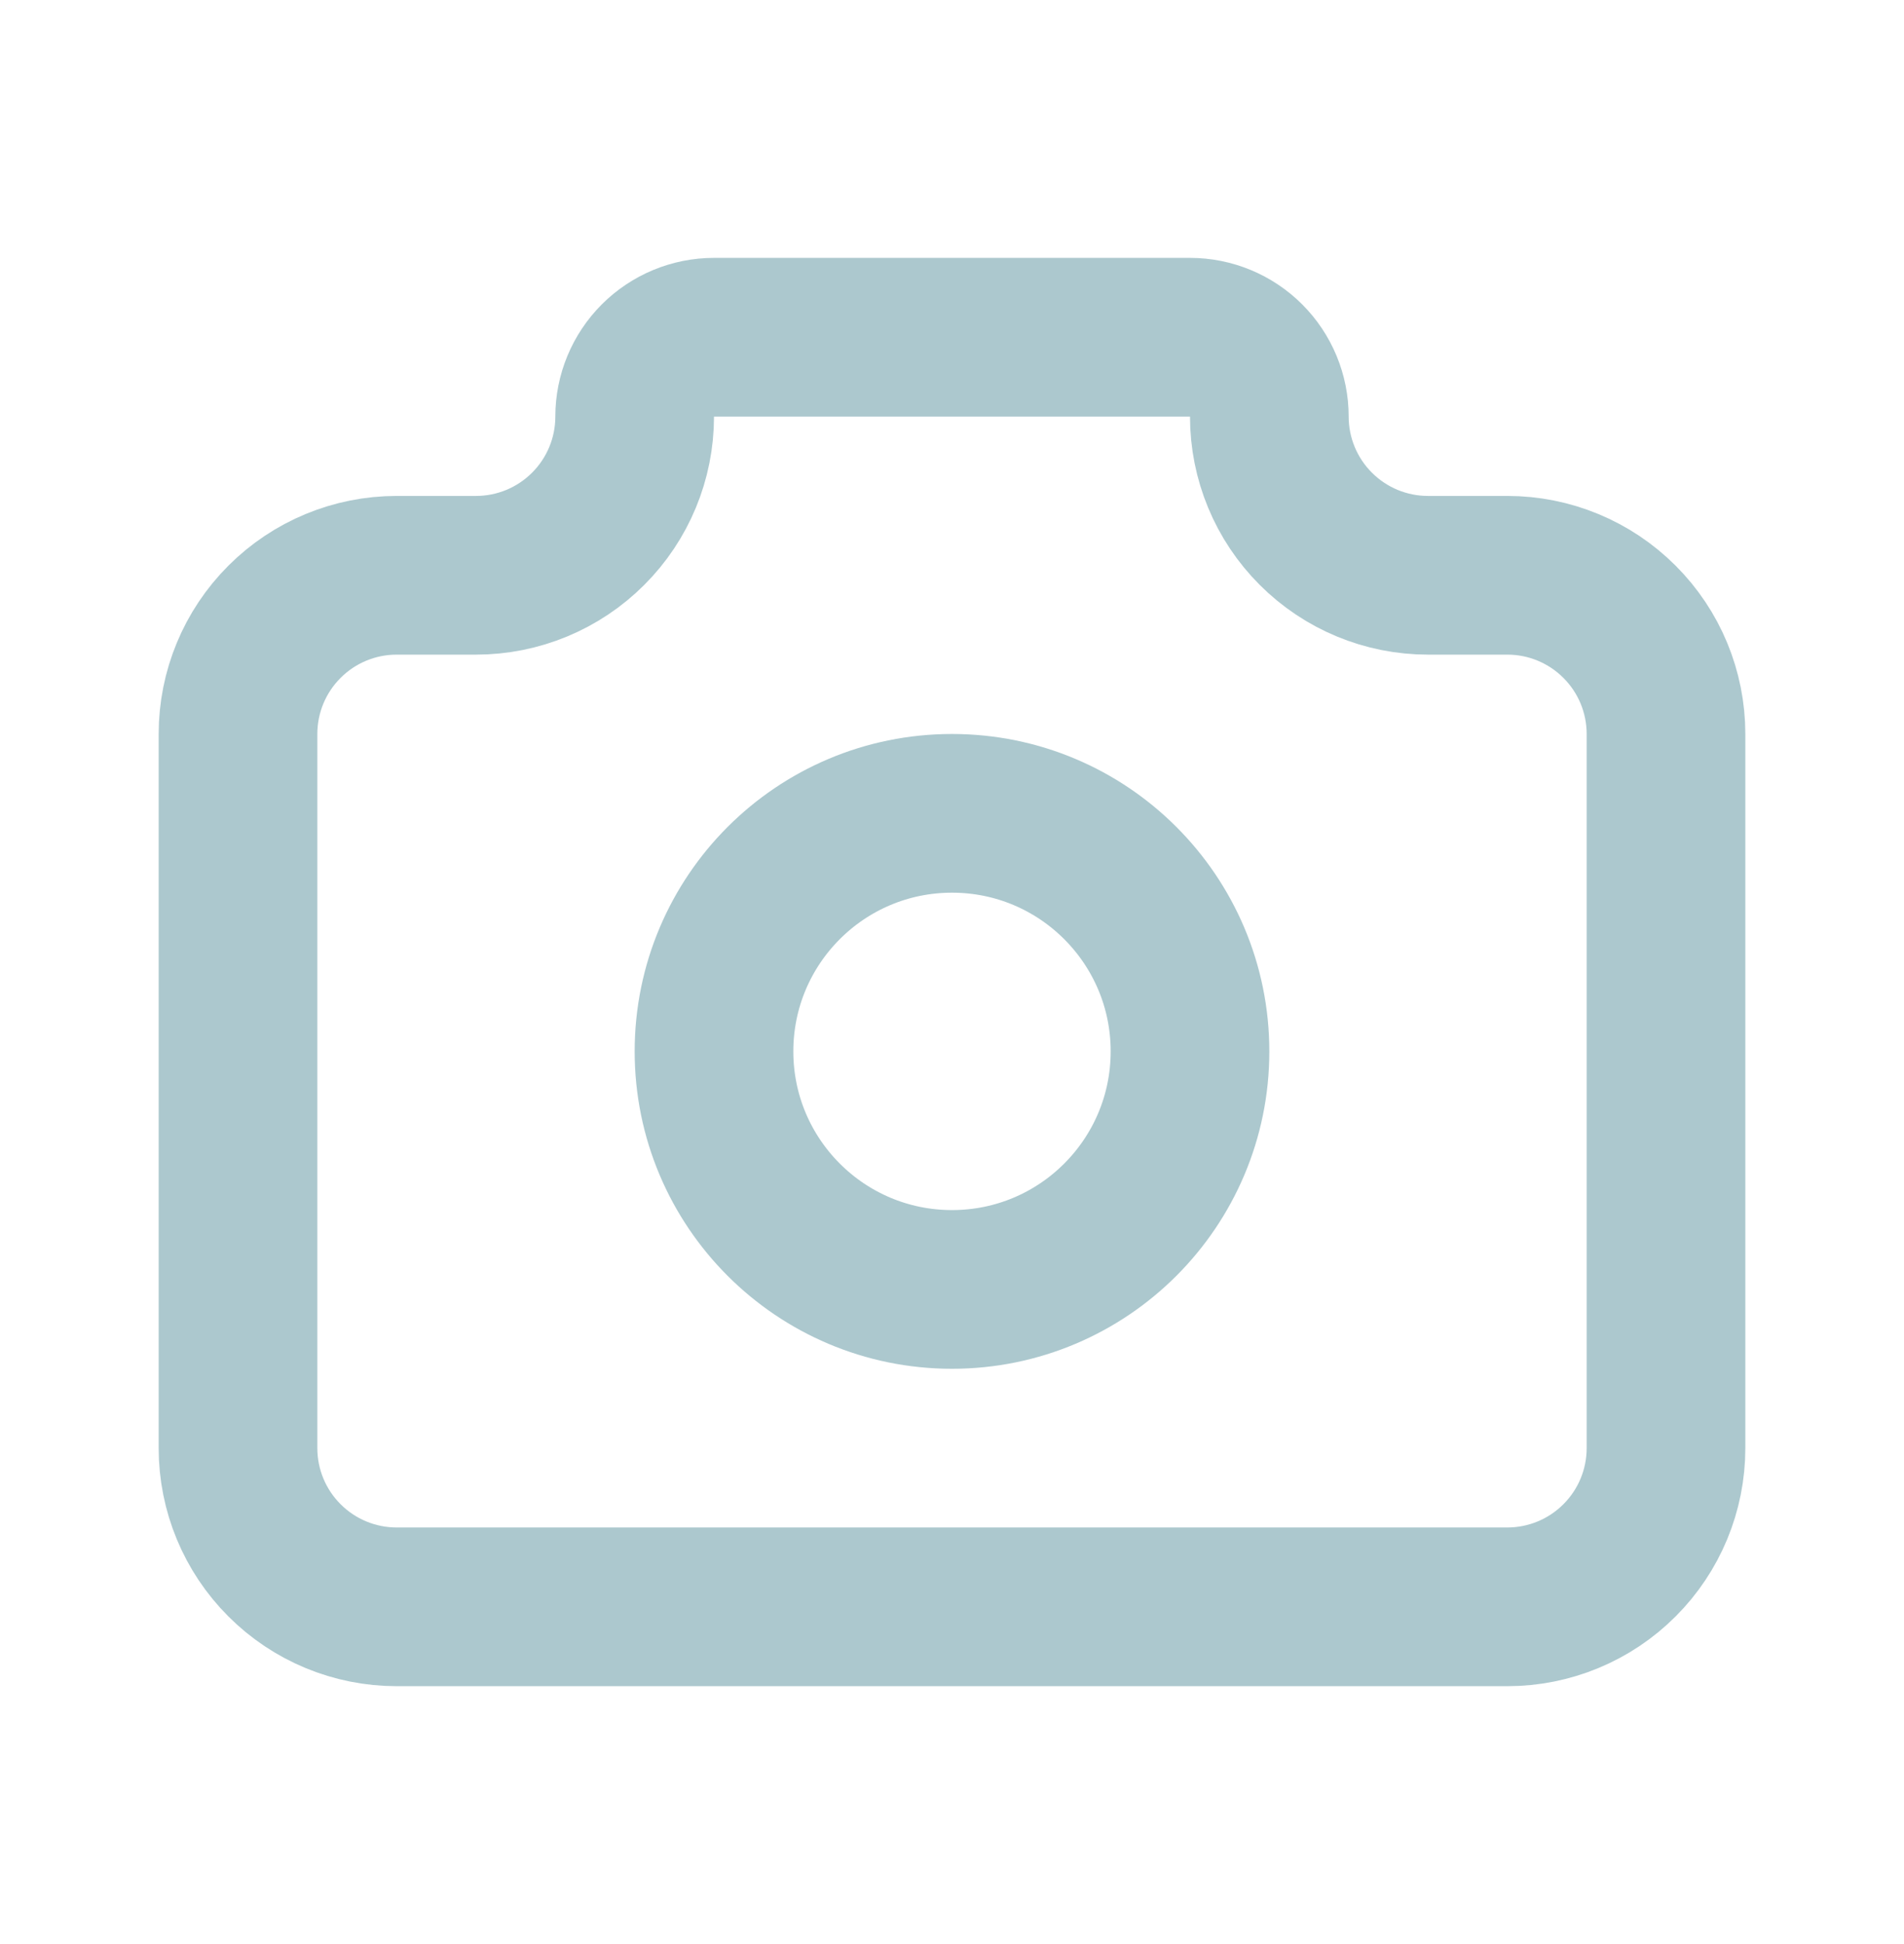 <svg width="48" height="49" viewBox="0 0 48 49" fill="none" xmlns="http://www.w3.org/2000/svg">
<path d="M10 14.5H12C13.061 14.5 14.078 14.079 14.828 13.328C15.579 12.578 16 11.561 16 10.5C16 9.97 16.211 9.461 16.586 9.086C16.961 8.711 17.47 8.5 18 8.5H30C30.53 8.5 31.039 8.711 31.414 9.086C31.789 9.461 32 9.97 32 10.5C32 11.561 32.421 12.578 33.172 13.328C33.922 14.079 34.939 14.5 36 14.5H38C39.061 14.5 40.078 14.921 40.828 15.672C41.579 16.422 42 17.439 42 18.5V36.5C42 37.561 41.579 38.578 40.828 39.328C40.078 40.079 39.061 40.5 38 40.5H10C8.939 40.5 7.922 40.079 7.172 39.328C6.421 38.578 6 37.561 6 36.5V18.5C6 17.439 6.421 16.422 7.172 15.672C7.922 14.921 8.939 14.5 10 14.5Z" stroke="#ACC8CE" stroke-width="4" stroke-linecap="round" stroke-linejoin="round"/>
<path d="M24 32.5C27.314 32.5 30 29.814 30 26.5C30 23.186 27.314 20.5 24 20.5C20.686 20.5 18 23.186 18 26.5C18 29.814 20.686 32.5 24 32.5Z" stroke="#ACC8CE" stroke-width="4" stroke-linecap="round" stroke-linejoin="round"/>
</svg>
